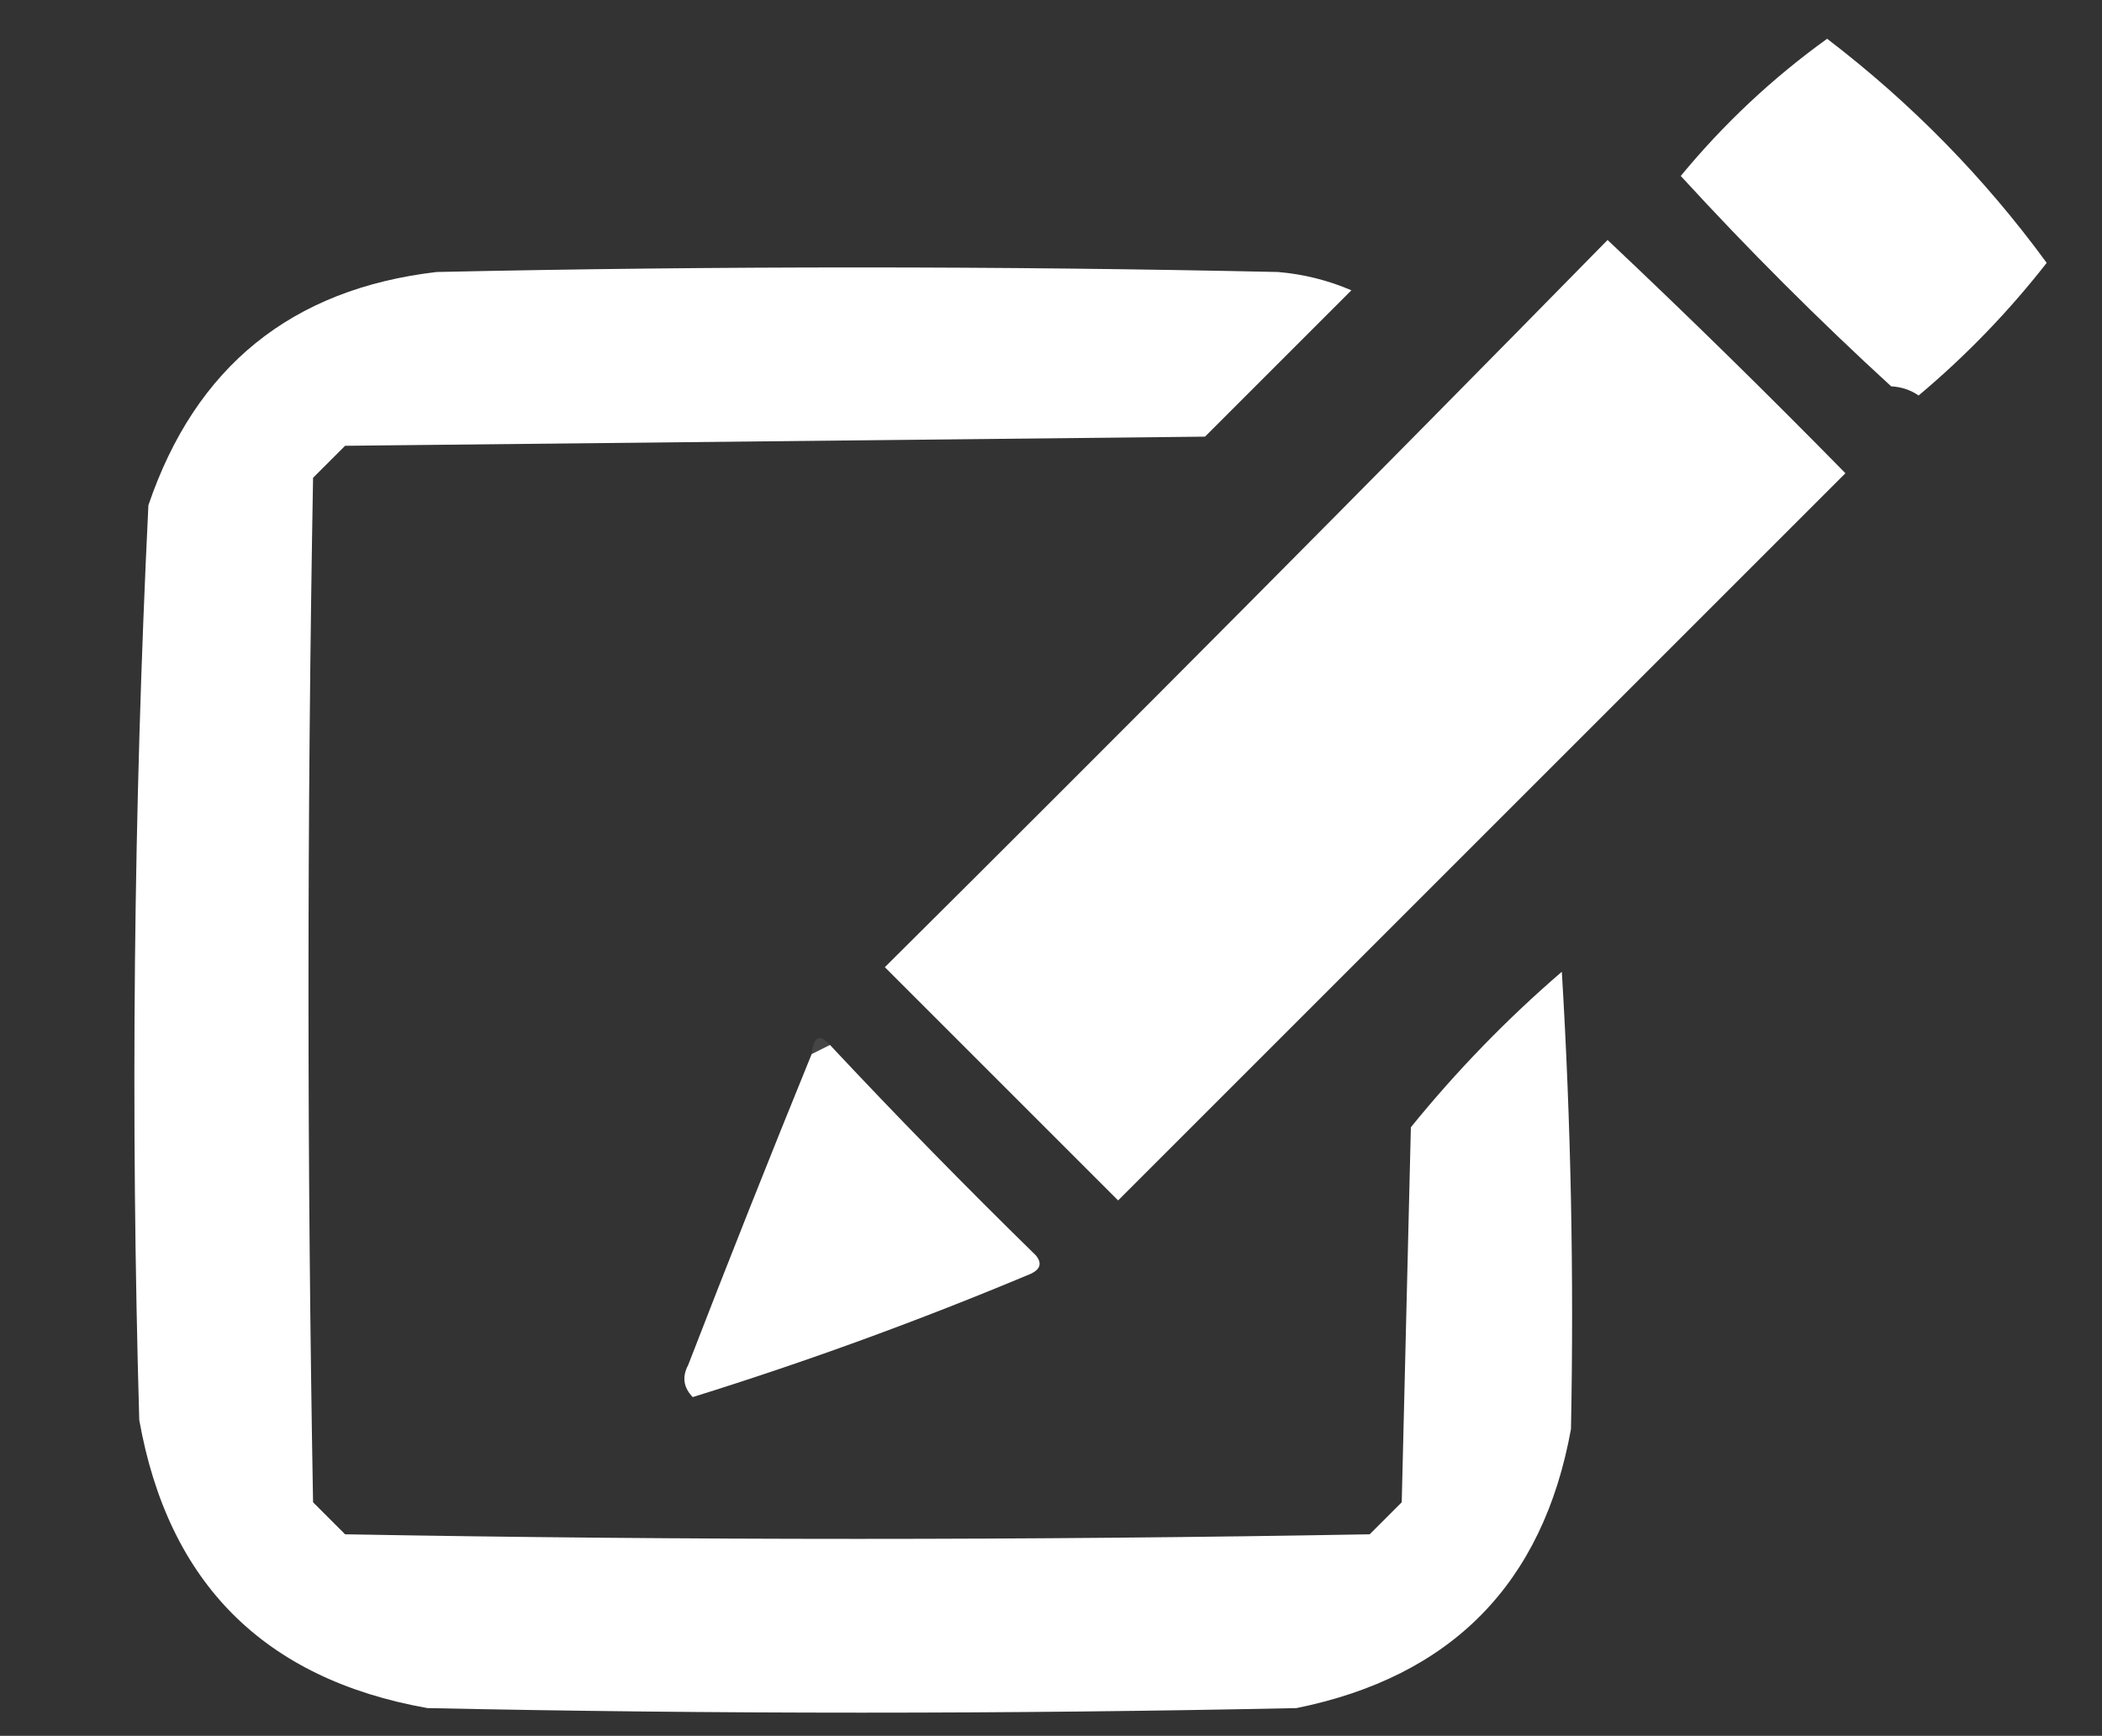 <?xml version="1.0" encoding="UTF-8" standalone="no"?>
<svg
   version="1.1"
   viewBox="0.00 0.00 247.00 204.00"
   id="svg1190"
   sodipodi:docname="edit.svg"
   inkscape:version="1.1 (c68e22c387, 2021-05-23)"
   xmlns:inkscape="http://www.inkscape.org/namespaces/inkscape"
   xmlns:sodipodi="http://sodipodi.sourceforge.net/DTD/sodipodi-0.dtd"
   xmlns="http://www.w3.org/2000/svg"
   xmlns:svg="http://www.w3.org/2000/svg">
  <rect x="0.00" y="0.00" width="247.00" height="204.00" fill="#333333" stroke="none"/>
  <defs
     id="defs1194" />
  <sodipodi:namedview
     id="namedview1192"
     pagecolor="#505050"
     bordercolor="#000000"
     borderopacity="1"
     inkscape:pageshadow="0"
     inkscape:pageopacity="0"
     inkscape:pagecheckerboard="1"
     showgrid="false"
     inkscape:zoom="2.1029412"
     inkscape:cx="107.23077"
     inkscape:cy="108.18182"
     inkscape:window-width="1920"
     inkscape:window-height="1017"
     inkscape:window-x="-8"
     inkscape:window-y="-8"
     inkscape:window-maximized="1"
     inkscape:current-layer="svg1190" />
  <g
     id="g1178"
     style="clip-rule:evenodd;fill-rule:evenodd;image-rendering:optimizeQuality;shape-rendering:geometricPrecision;text-rendering:geometricPrecision"
     transform="matrix(1.075,0,0,1.075,7.763,-17.483)">
    <g
       id="g860"
       style="fill:#ffffff">
      <path
         style="opacity:1;fill:#ffffff"
         fill="#141414"
         d="m 202.5,59.5 c -0.891,-0.61 -1.891,-0.943 -3,-1 -7.979,-7.312 -15.646,-14.979 -23,-23 4.704,-5.705 10.037,-10.705 16,-15 9.199,7.032 17.199,15.198 24,24.5 -4.157,5.324 -8.824,10.158 -14,14.5 z"
         id="path858" />
    </g>
    <g
       id="g864"
       style="fill:#ffffff">
      <path
         style="opacity:1;fill:#ffffff"
         fill="#0a0a0a"
         d="m 168.5,42.5 c 8.798,8.298 17.465,16.798 26,25.5 -26.5,26.5 -53,53 -79.5,79.5 -8.5,-8.5 -17,-17 -25.5,-25.5 26.535,-26.368 52.868,-52.868 79,-79.5 z"
         id="path862" />
    </g>
    <g
       id="g868"
       style="fill:#ffffff">
      <path
         style="opacity:1;fill:#ffffff"
         fill="#181818"
         d="m 163.5,122.5 c 0.997,16.492 1.33,33.158 1,50 -3.062,16.896 -13.062,27.063 -30,30.5 -31.667,0.667 -63.333,0.667 -95,0 C 21.667,199.833 11.167,189.333 8,171.5 7.043,138.133 7.376,104.799 9,71.5 14.143,56.355 24.643,47.855 40.5,46 c 30.667,-0.667 61.333,-0.667 92,0 2.789,0.241 5.456,0.908 8,2 -5.333,5.333 -10.667,10.667 -16,16 -31.333,0.333 -62.667,0.667 -94,1 -1.167,1.167 -2.333,2.333 -3.5,3.5 -0.667,37.333 -0.667,74.667 0,112 1.167,1.167 2.333,2.333 3.5,3.5 37.333,0.667 74.667,0.667 112,0 1.167,-1.167 2.333,-2.333 3.5,-3.5 0.333,-13.667 0.667,-27.333 1,-41 5.004,-6.17 10.504,-11.837 16.5,-17 z"
         id="path866" />
    </g>
    <g
       id="g880"
       style="fill:#ffffff">
      <path
         style="opacity:0.09;fill:#ffffff"
         fill="#d8d8d8"
         d="m 83.5,130.5 c -0.667,0.333 -1.333,0.667 -2,1 0.211,-1.924 0.877,-2.257 2,-1 z"
         id="path878" />
    </g>
    <g
       id="g884"
       style="fill:#ffffff">
      <path
         style="opacity:1;fill:#ffffff"
         fill="#161616"
         d="m 83.5,130.5 c 7.27,7.772 14.77,15.438 22.5,23 0.688,0.832 0.521,1.498 -0.5,2 -12.226,5.128 -24.559,9.628 -37,13.5 -1.017,-1.049 -1.184,-2.216 -0.5,-3.5 4.41,-11.402 8.91,-22.735 13.5,-34 0.667,-0.333 1.333,-0.667 2,-1 z"
         id="path882" />
    </g>
  </g>
</svg>
